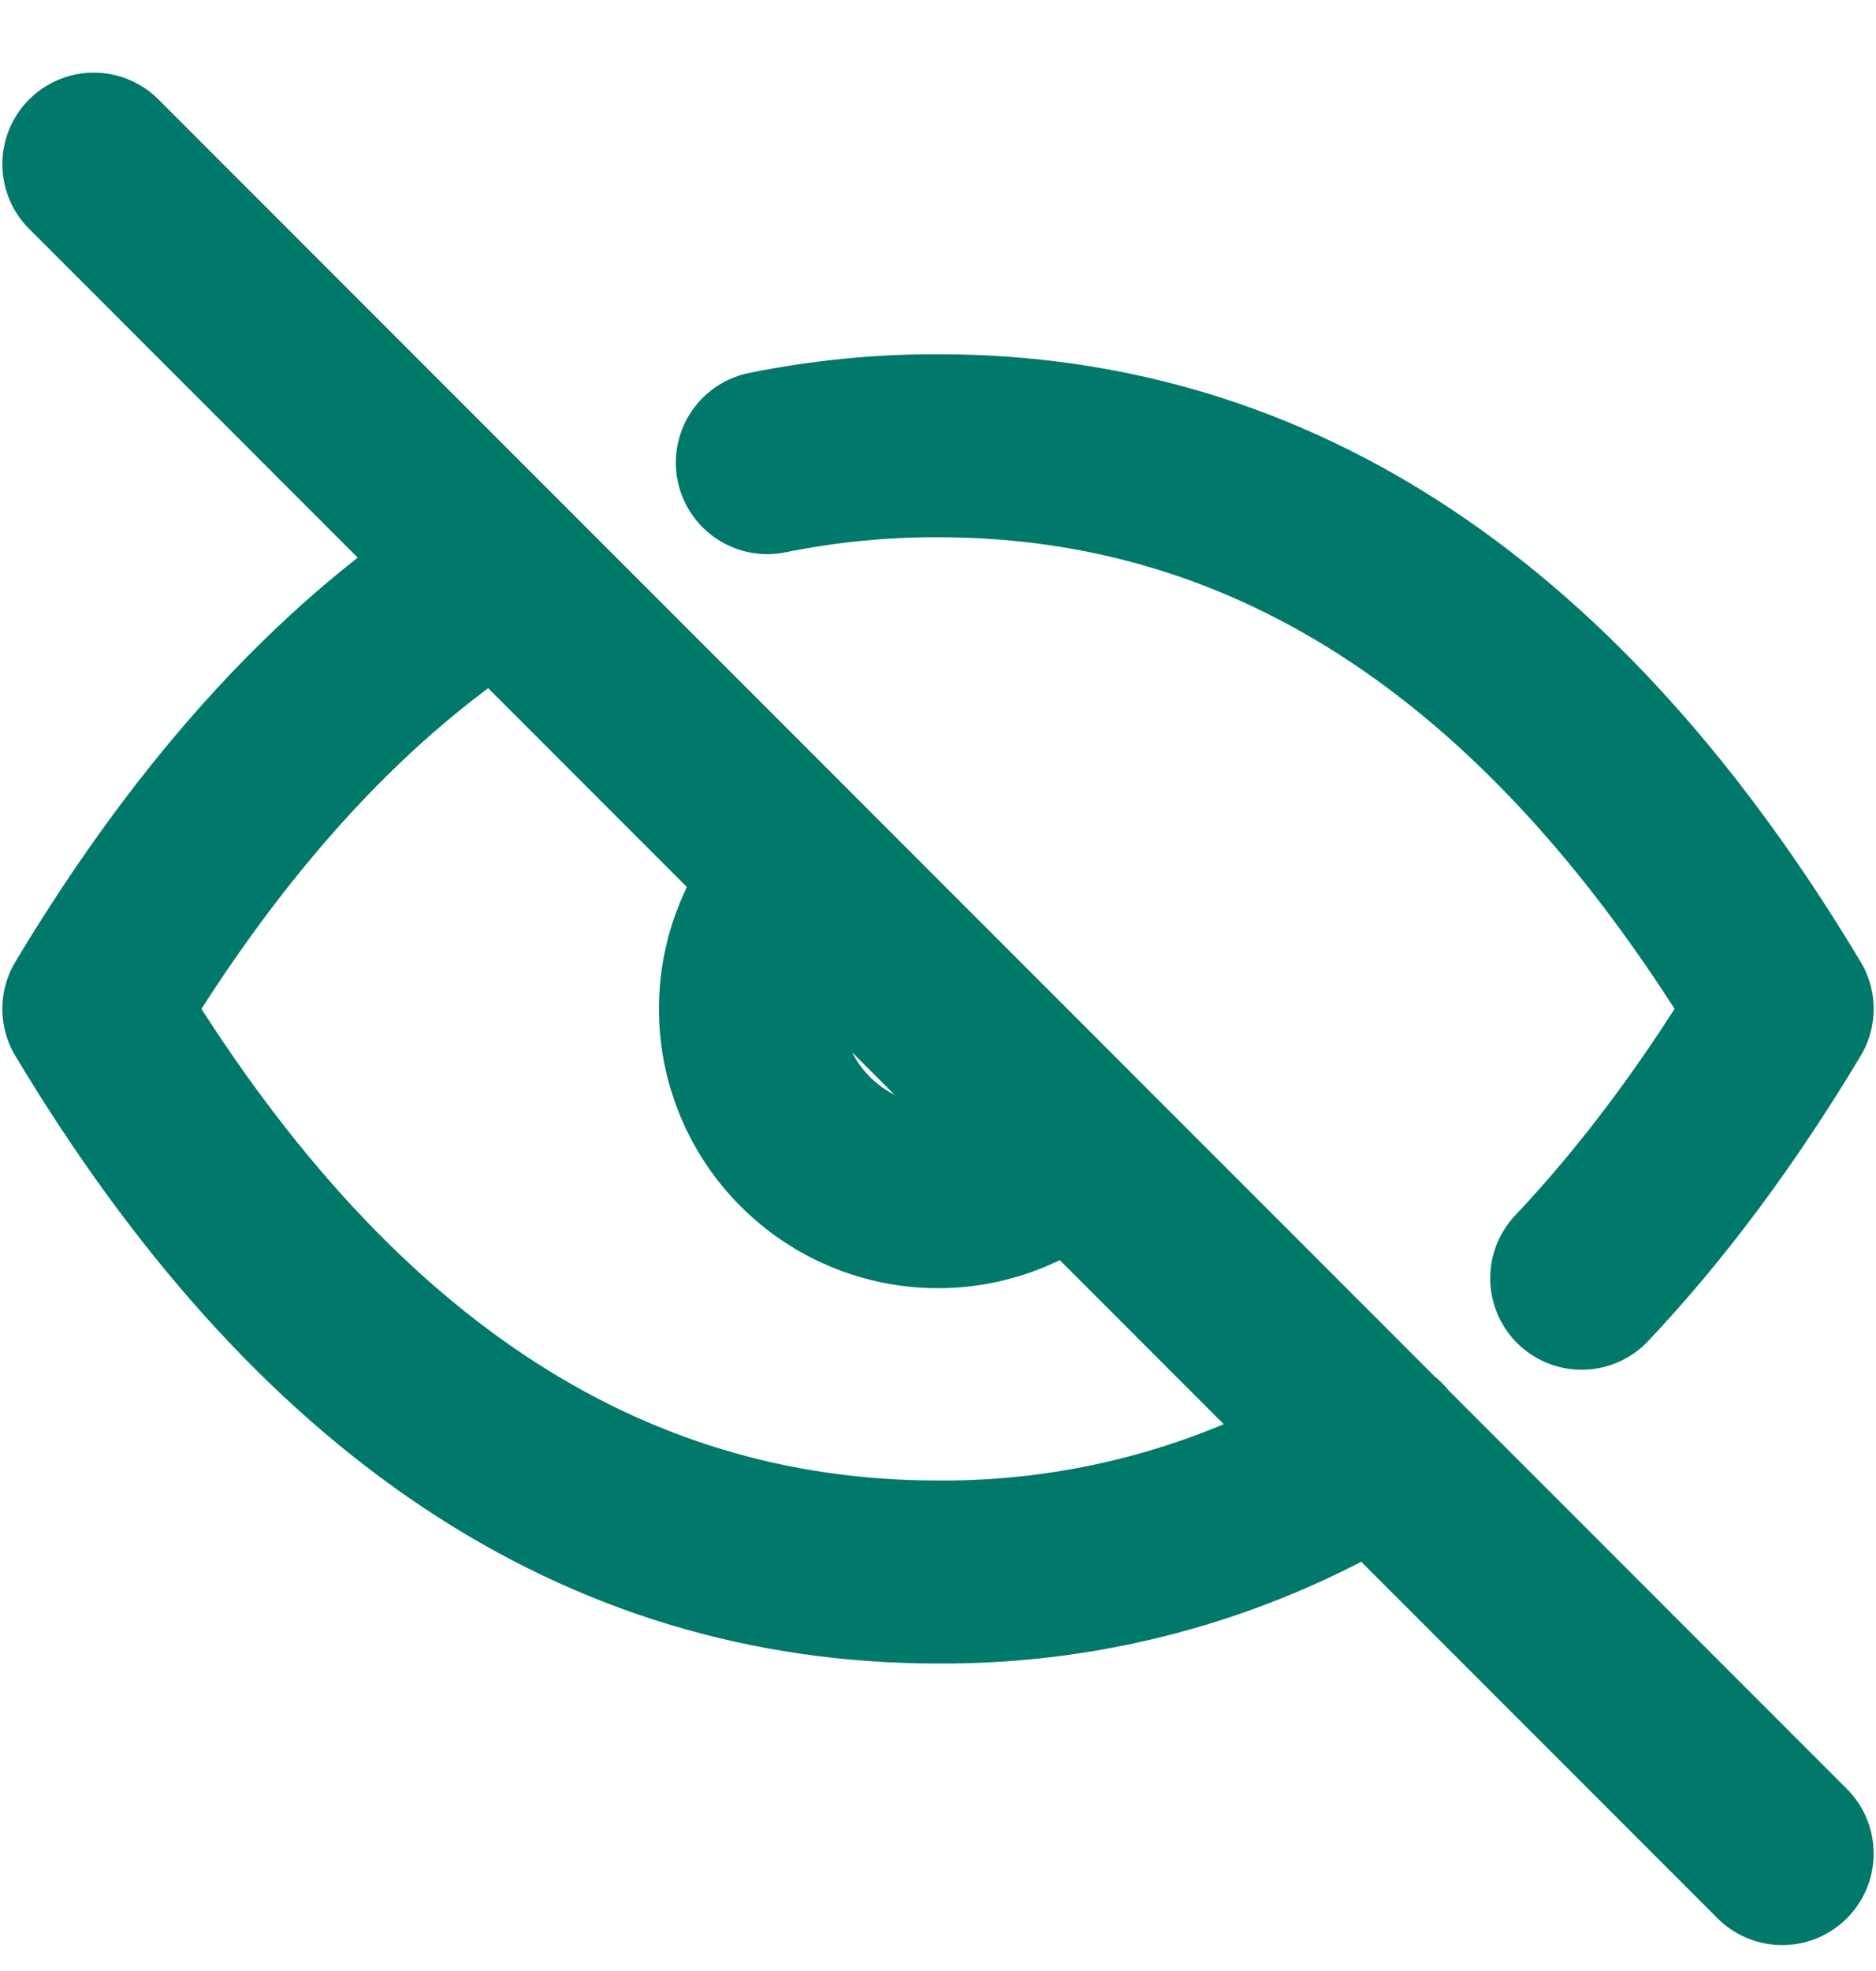 <svg width="20" height="21" viewBox="0 0 20 21" fill="none" xmlns="http://www.w3.org/2000/svg">
<path d="M8.585 9.336C8.21 9.711 7.999 10.22 8 10.75C8 11.281 8.21 11.789 8.586 12.164C8.961 12.54 9.469 12.75 10 12.75C10.53 12.75 11.039 12.539 11.414 12.164M14.681 15.422C13.278 16.3 11.655 16.76 10 16.749C6.4 16.749 3.4 14.749 1 10.749C2.272 8.629 3.712 7.071 5.32 6.075M8.18 4.929C8.779 4.808 9.389 4.747 10 4.749C13.6 4.749 16.6 6.749 19 10.749C18.334 11.859 17.621 12.816 16.862 13.619M1 1.749L19 19.749" stroke="#00796B" stroke-width="1.95" stroke-linecap="round" stroke-linejoin="round"/>
</svg>
